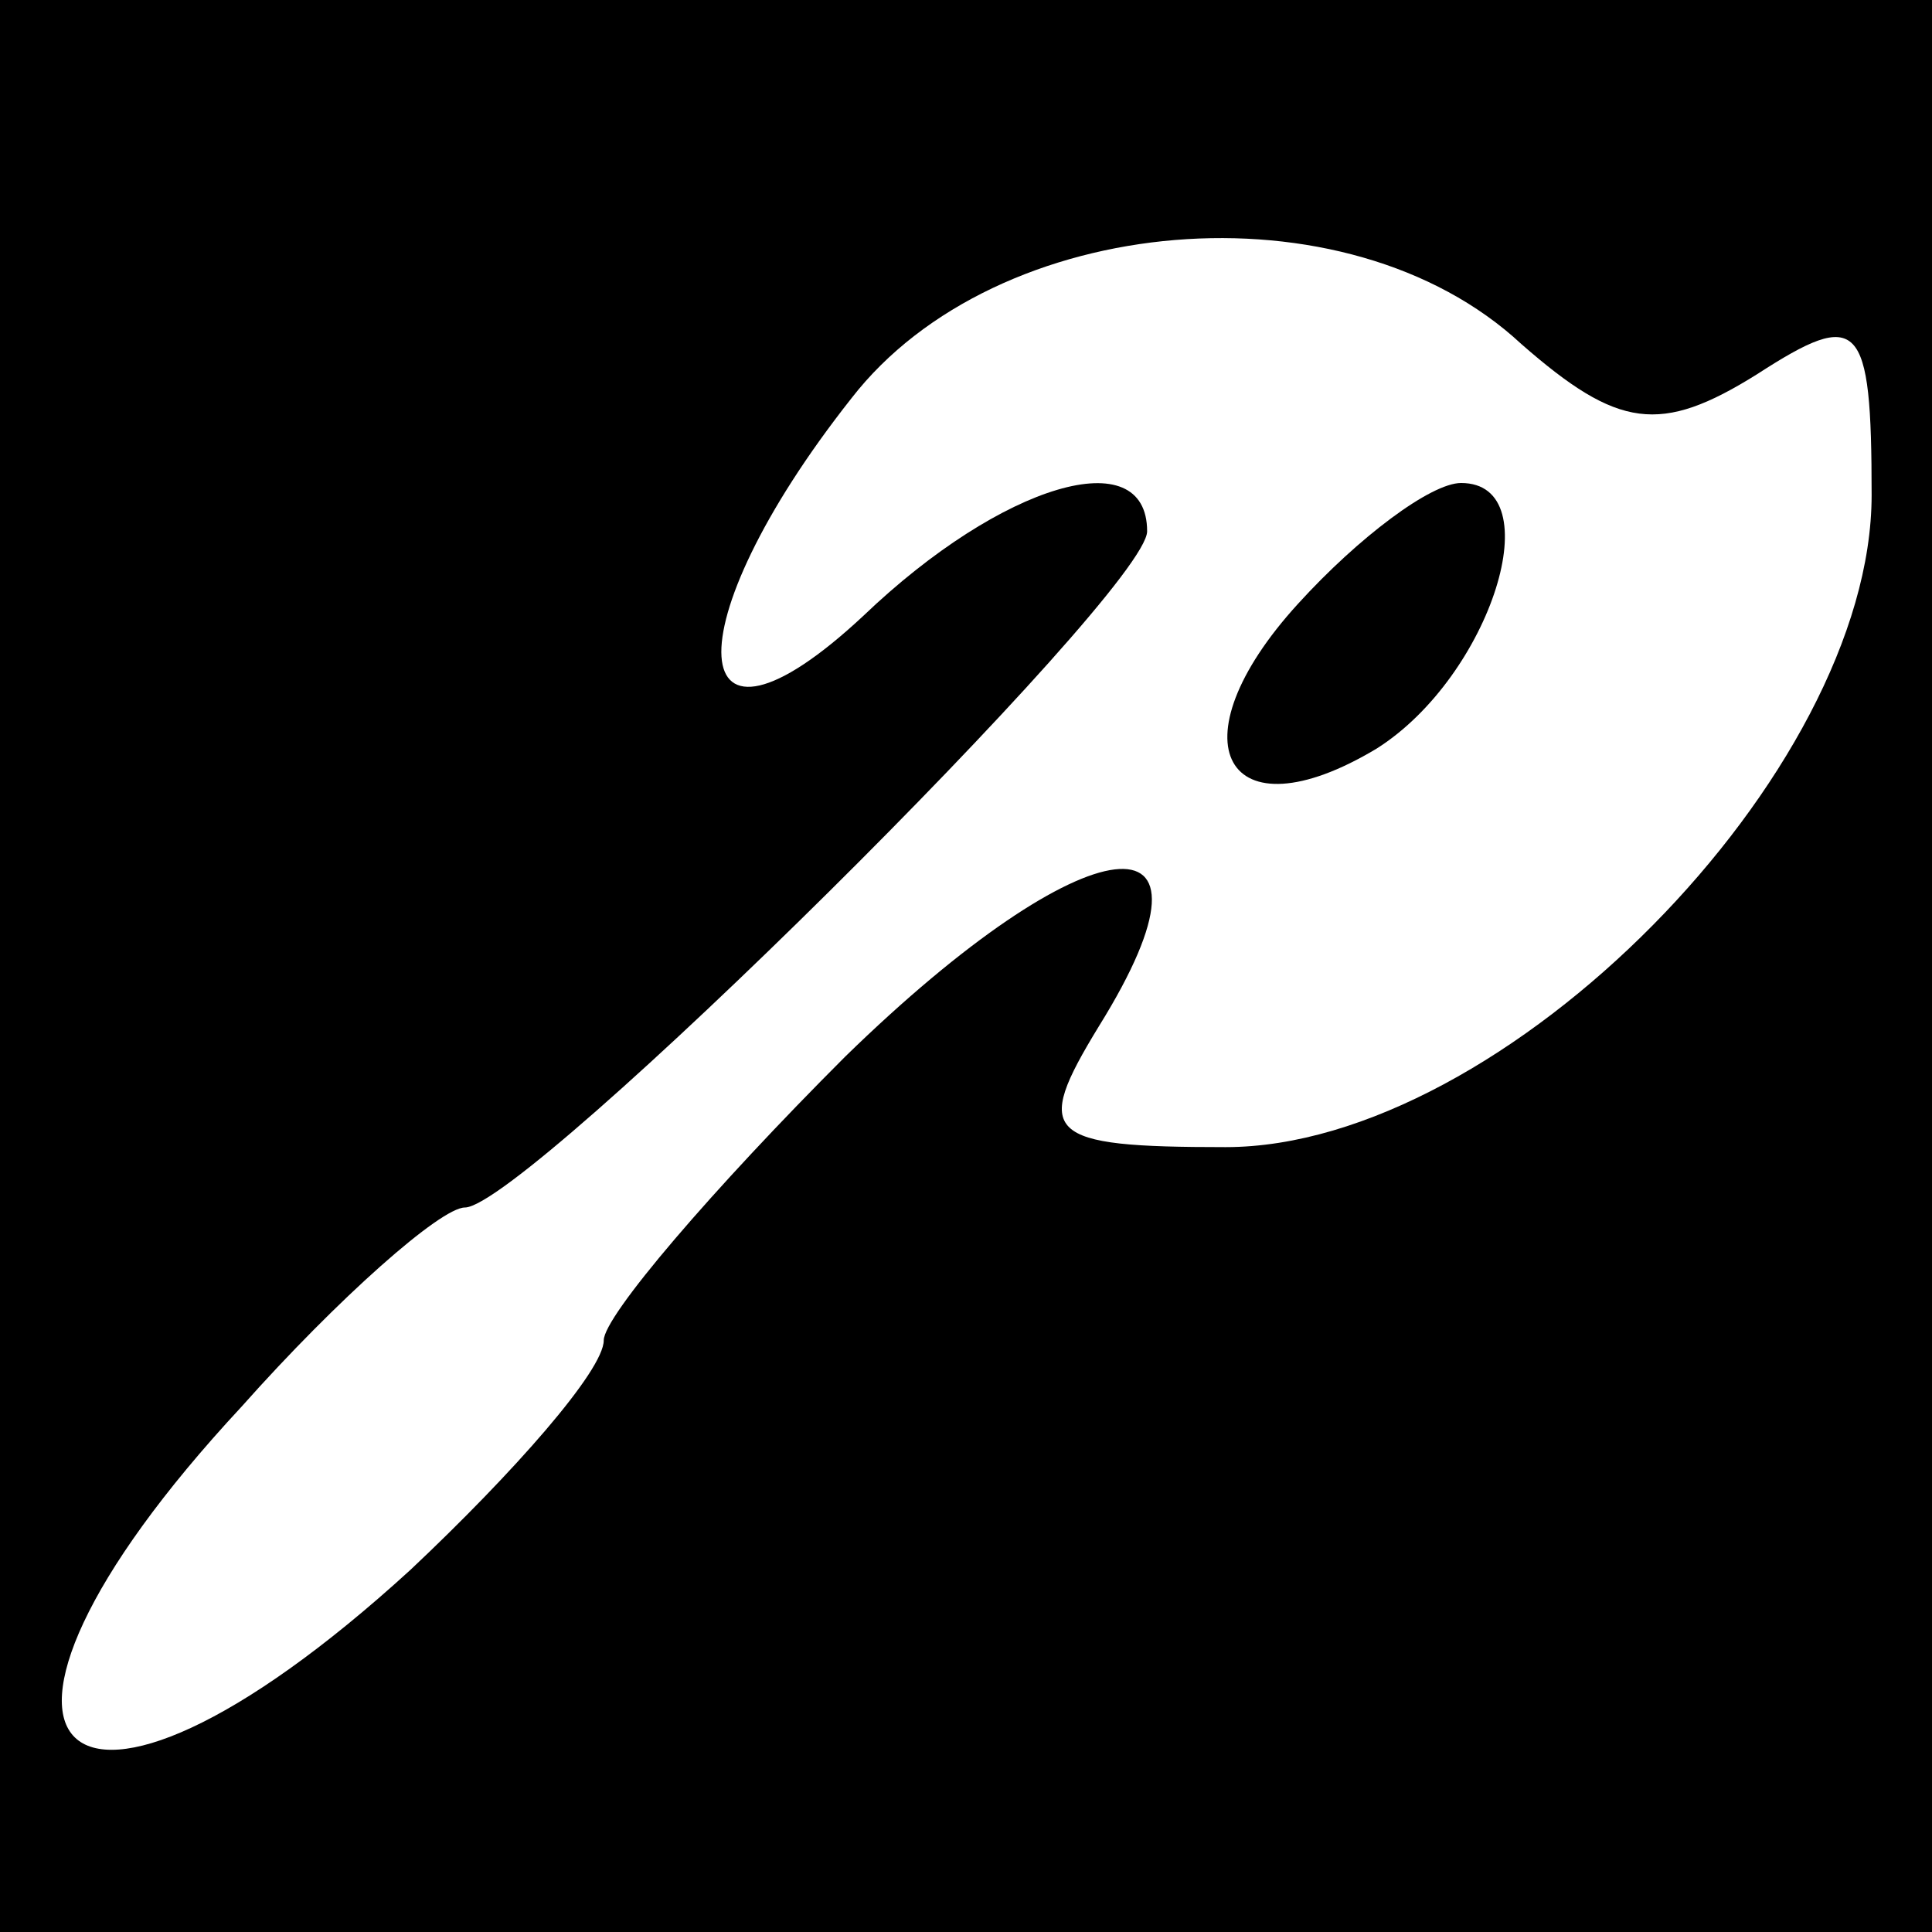 <?xml version="1.0" standalone="no"?>
<!DOCTYPE svg PUBLIC "-//W3C//DTD SVG 20010904//EN"
 "http://www.w3.org/TR/2001/REC-SVG-20010904/DTD/svg10.dtd">
<svg version="1.0" xmlns="http://www.w3.org/2000/svg"
 width="32pt" height="32pt" viewBox="0 0 32 32"
 preserveAspectRatio="xMidYMid meet">
<rect x="0" y="0" width="32" height="32" fill="#808080" stroke="none"/>
<g transform="translate(0,32) scale(0.1,-0.1)"
fill="#000000" stroke="none">
<path fill="#000000" stroke="none" d="M0 160 l0 -160 160 0 160 0 0 160 0
160 -160 0 -160 0 0 -160z"/>
<path fill="#ffffff" stroke="none" d="M252 263 c16 -14 23 -15 39 -5 17 11
19 9 19 -20 0 -46 -61 -108 -107 -108 -30 0 -32 2 -21 20 23 37 -2 34 -42 -5
-22 -22 -40 -43 -40 -47 0 -5 -15 -22 -32 -38 -58 -53 -81 -30 -28 27 16 18
33 33 37 33 10 0 113 102 113 112 0 15 -24 8 -47 -14 -30 -28 -32 -2 -2 36 24
31 82 36 111 9z"/>
<path fill="#000000" stroke="none" d="M215 220 c-21 -23 -12 -39 13 -24 19
12 29 44 14 44 -5 0 -17 -9 -27 -20z"/>
</g>
</svg>
